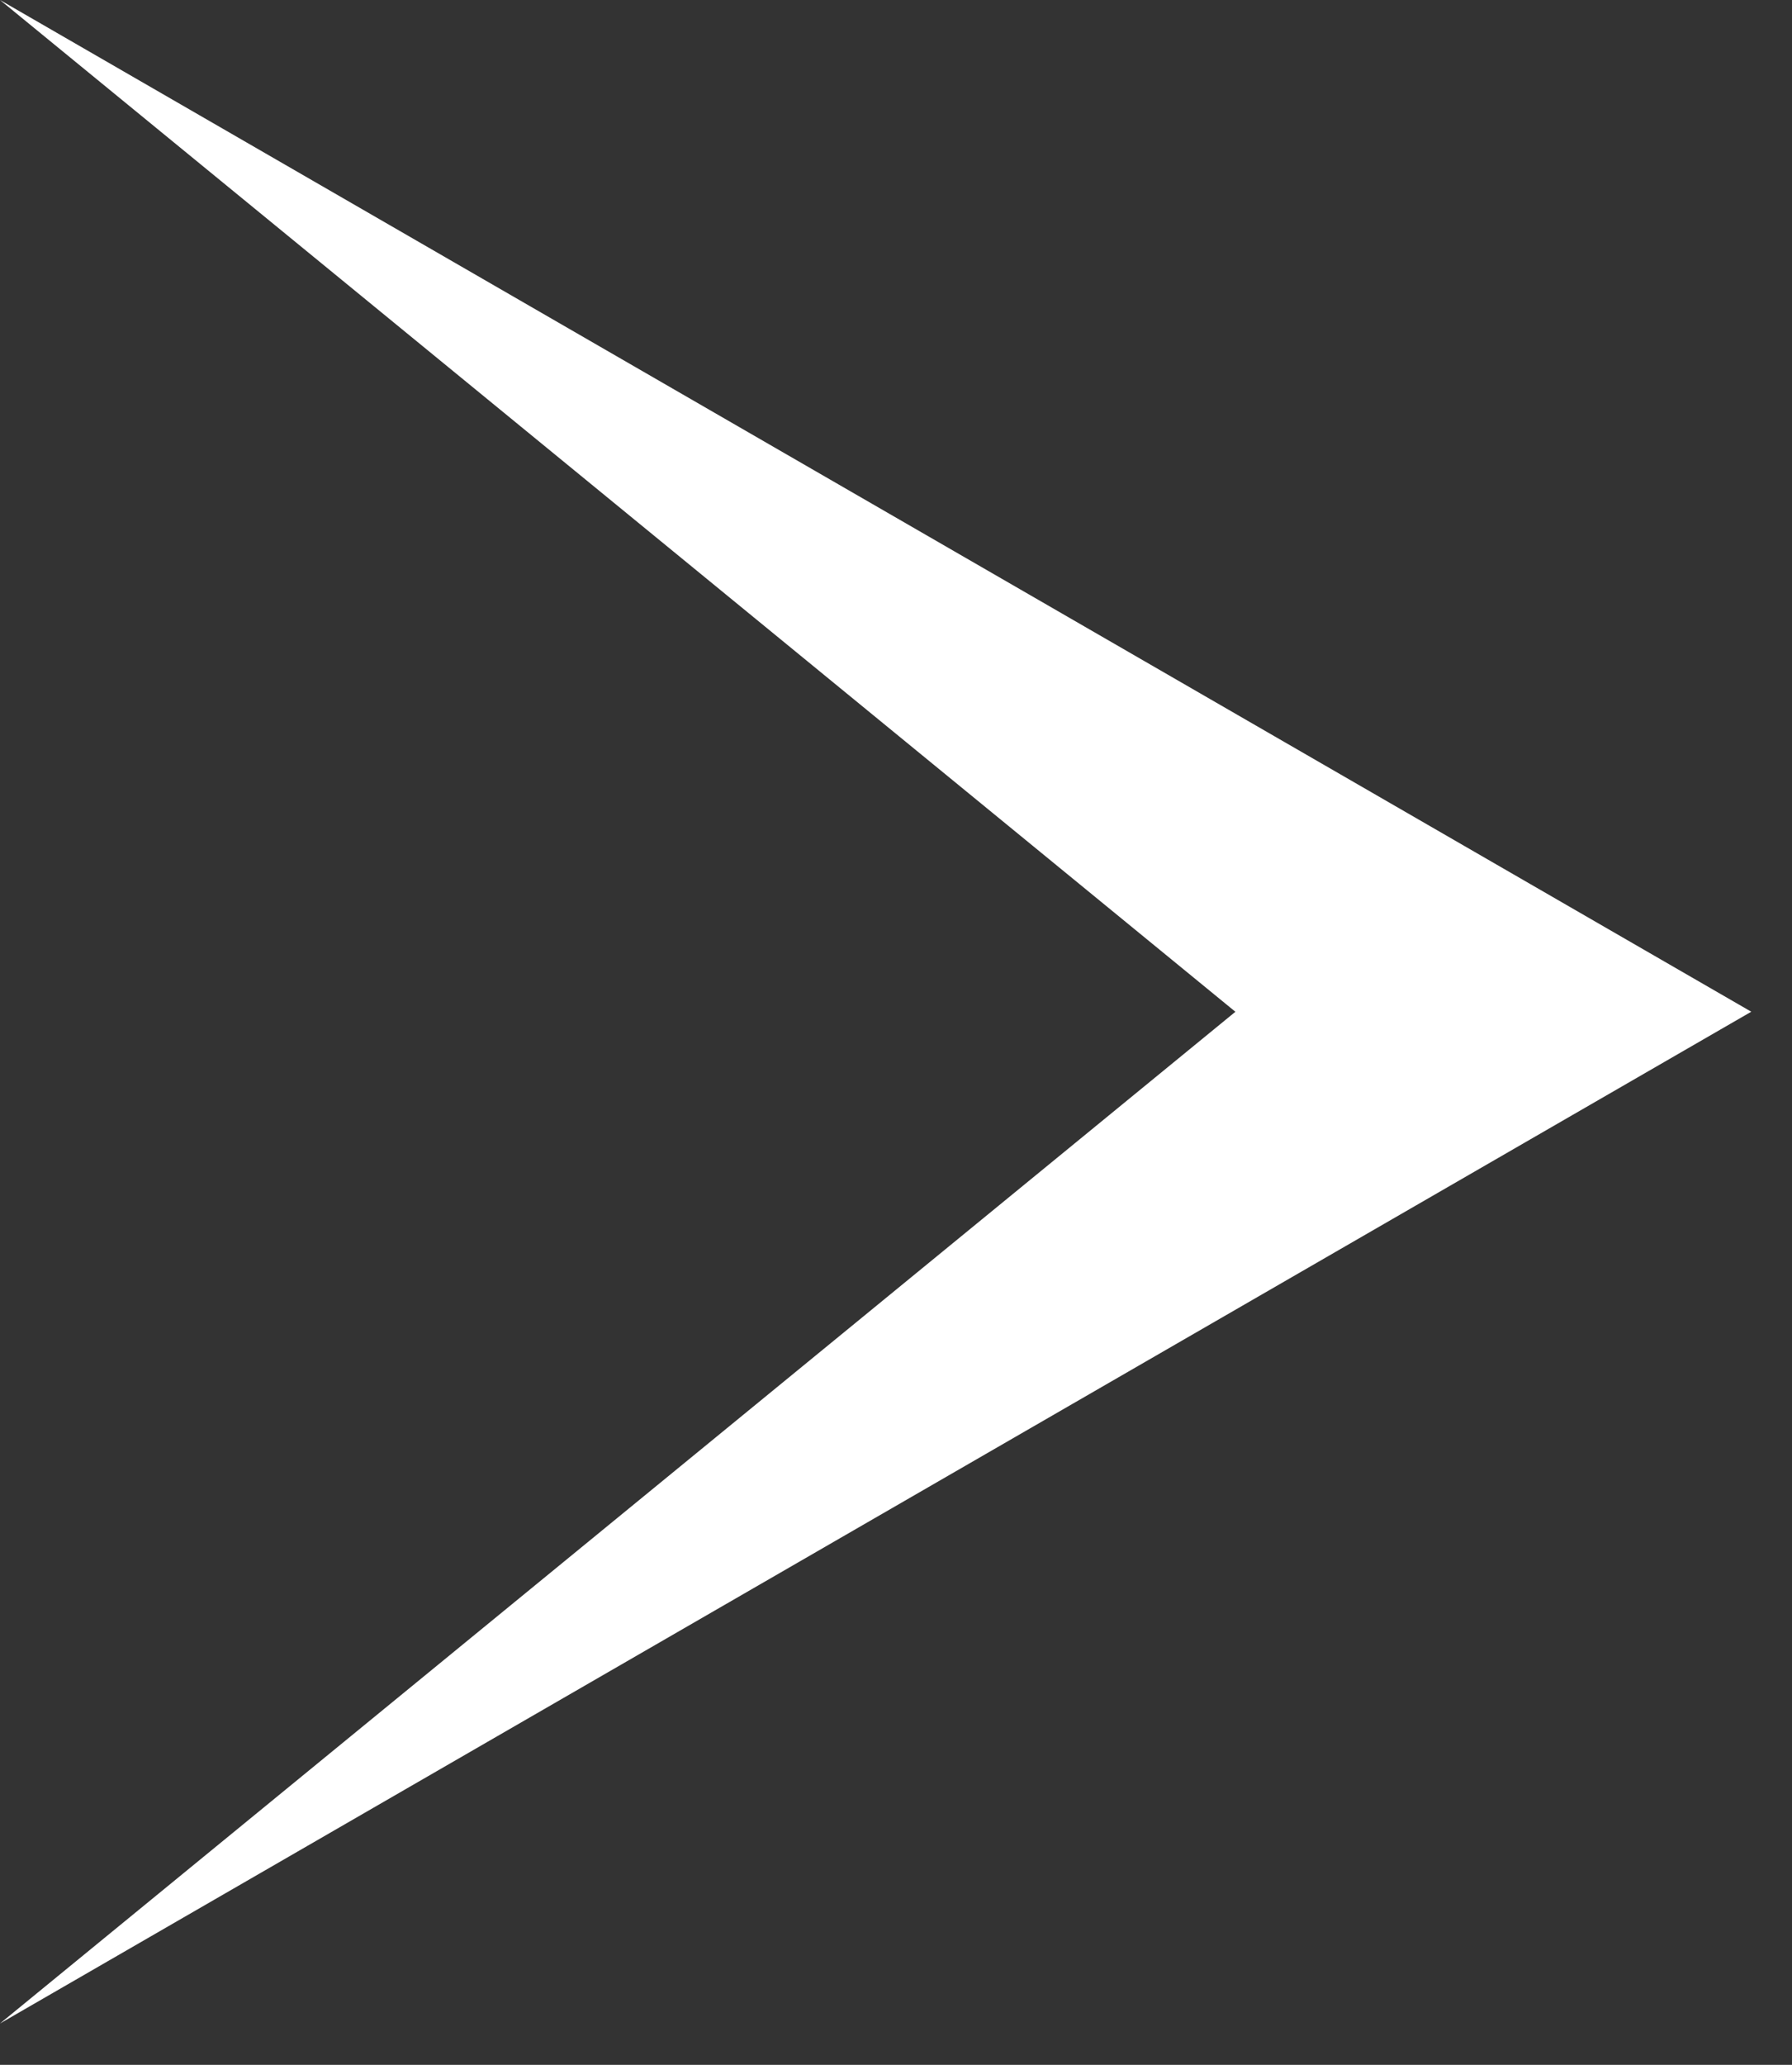 <svg width="33" height="38" viewBox="0 0 33 38" fill="none" xmlns="http://www.w3.org/2000/svg">
<rect x="0" y="0" width="33" height="38" fill="#333333" stroke="none"/>
<path d="M32.25 18.619L0 -1.52588e-05L22.75 18.62L0 37.239L32.25 18.619Z" fill="white"/>
</svg>
